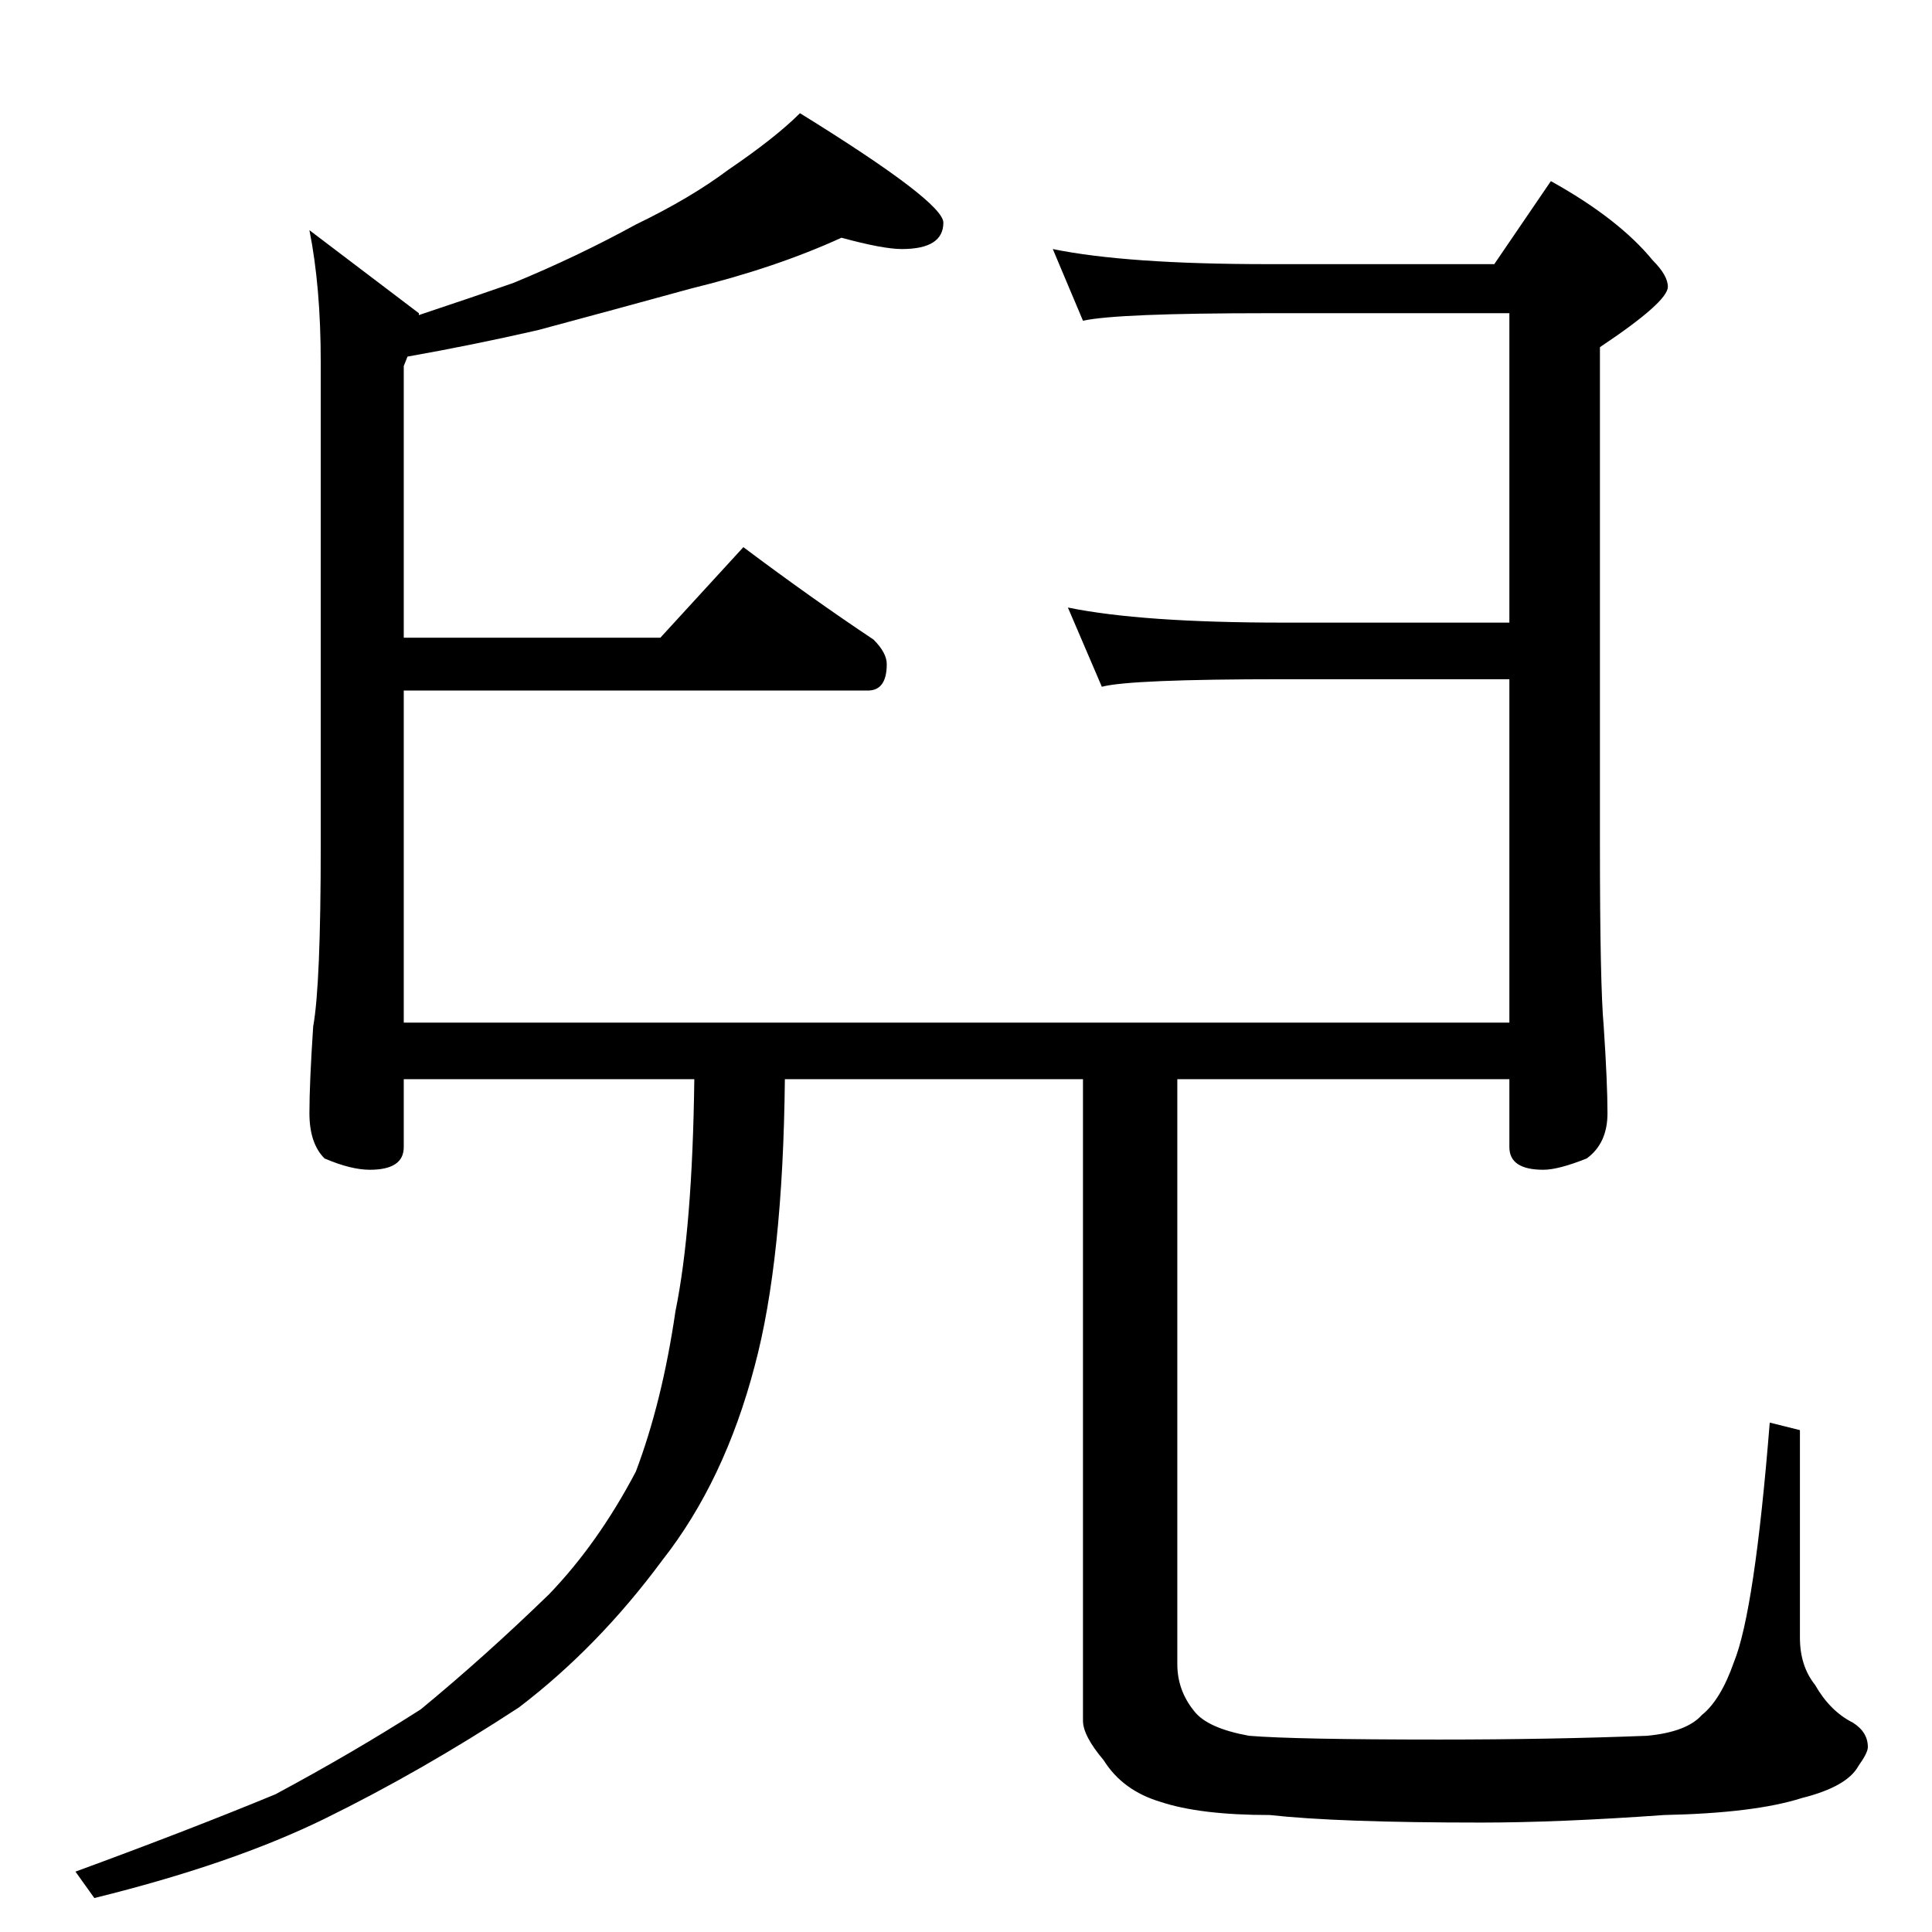 <?xml version="1.0" standalone="no"?>
<!DOCTYPE svg PUBLIC "-//W3C//DTD SVG 1.1//EN" "http://www.w3.org/Graphics/SVG/1.1/DTD/svg11.dtd" >
<svg xmlns="http://www.w3.org/2000/svg" xmlns:xlink="http://www.w3.org/1999/xlink" version="1.1" viewBox="0 -204 1024 1024">
  <g transform="matrix(1 0 0 -1 0 820)">
   <path fill="currentColor"
d="M446 898q-35 -16 -80 -27q-40 -11 -81 -22q-35 -8 -69 -14l-2 -5v-144h136l44 48q36 -27 69 -49q7 -7 7 -13q0 -14 -10 -14h-246v-176h586v182h-120q-81 0 -96 -4l-18 42q39 -8 114 -8h120v164h-128q-80 0 -98 -4l-16 38q39 -8 114 -8h120l30 44q36 -20 54 -42
q8 -8 8 -14q0 -8 -36 -32v-264q0 -74 2 -96q2 -30 2 -46t-11 -24q-15 -6 -23 -6q-18 0 -18 12v36h-176v-310q0 -14 9 -25q7 -9 29 -13q24 -2 101 -2q59 0 110 2q21 2 29 11q10 8 17 28q11 27 19 127l16 -4v-110q0 -15 8 -25q8 -14 20 -20q8 -5 8 -13q0 -3 -5 -10
q-6 -11 -30 -17q-25 -8 -73 -9q-56 -4 -97 -4q-76 0 -112 4q-37 0 -58 7q-20 6 -30 22q-11 13 -11 21v340h-158q-1 -96 -16 -152q-16 -61 -49 -103q-34 -46 -76 -78q-52 -34 -103 -59q-49 -24 -122 -42l-10 14q60 22 106 41q41 22 77 45q34 28 68 61q26 27 46 65
q14 37 21 85q9 44 10 123h-154v-36q0 -12 -18 -12q-10 0 -24 6q-8 8 -8 24t2 46q4 22 4 96v256q0 40 -6 70l58 -44v-1q30 10 50 17q34 14 65 31q29 14 49 29q25 17 38 30q76 -47 76 -58q0 -14 -22 -14q-10 0 -32 6z" />
  </g>

</svg>
